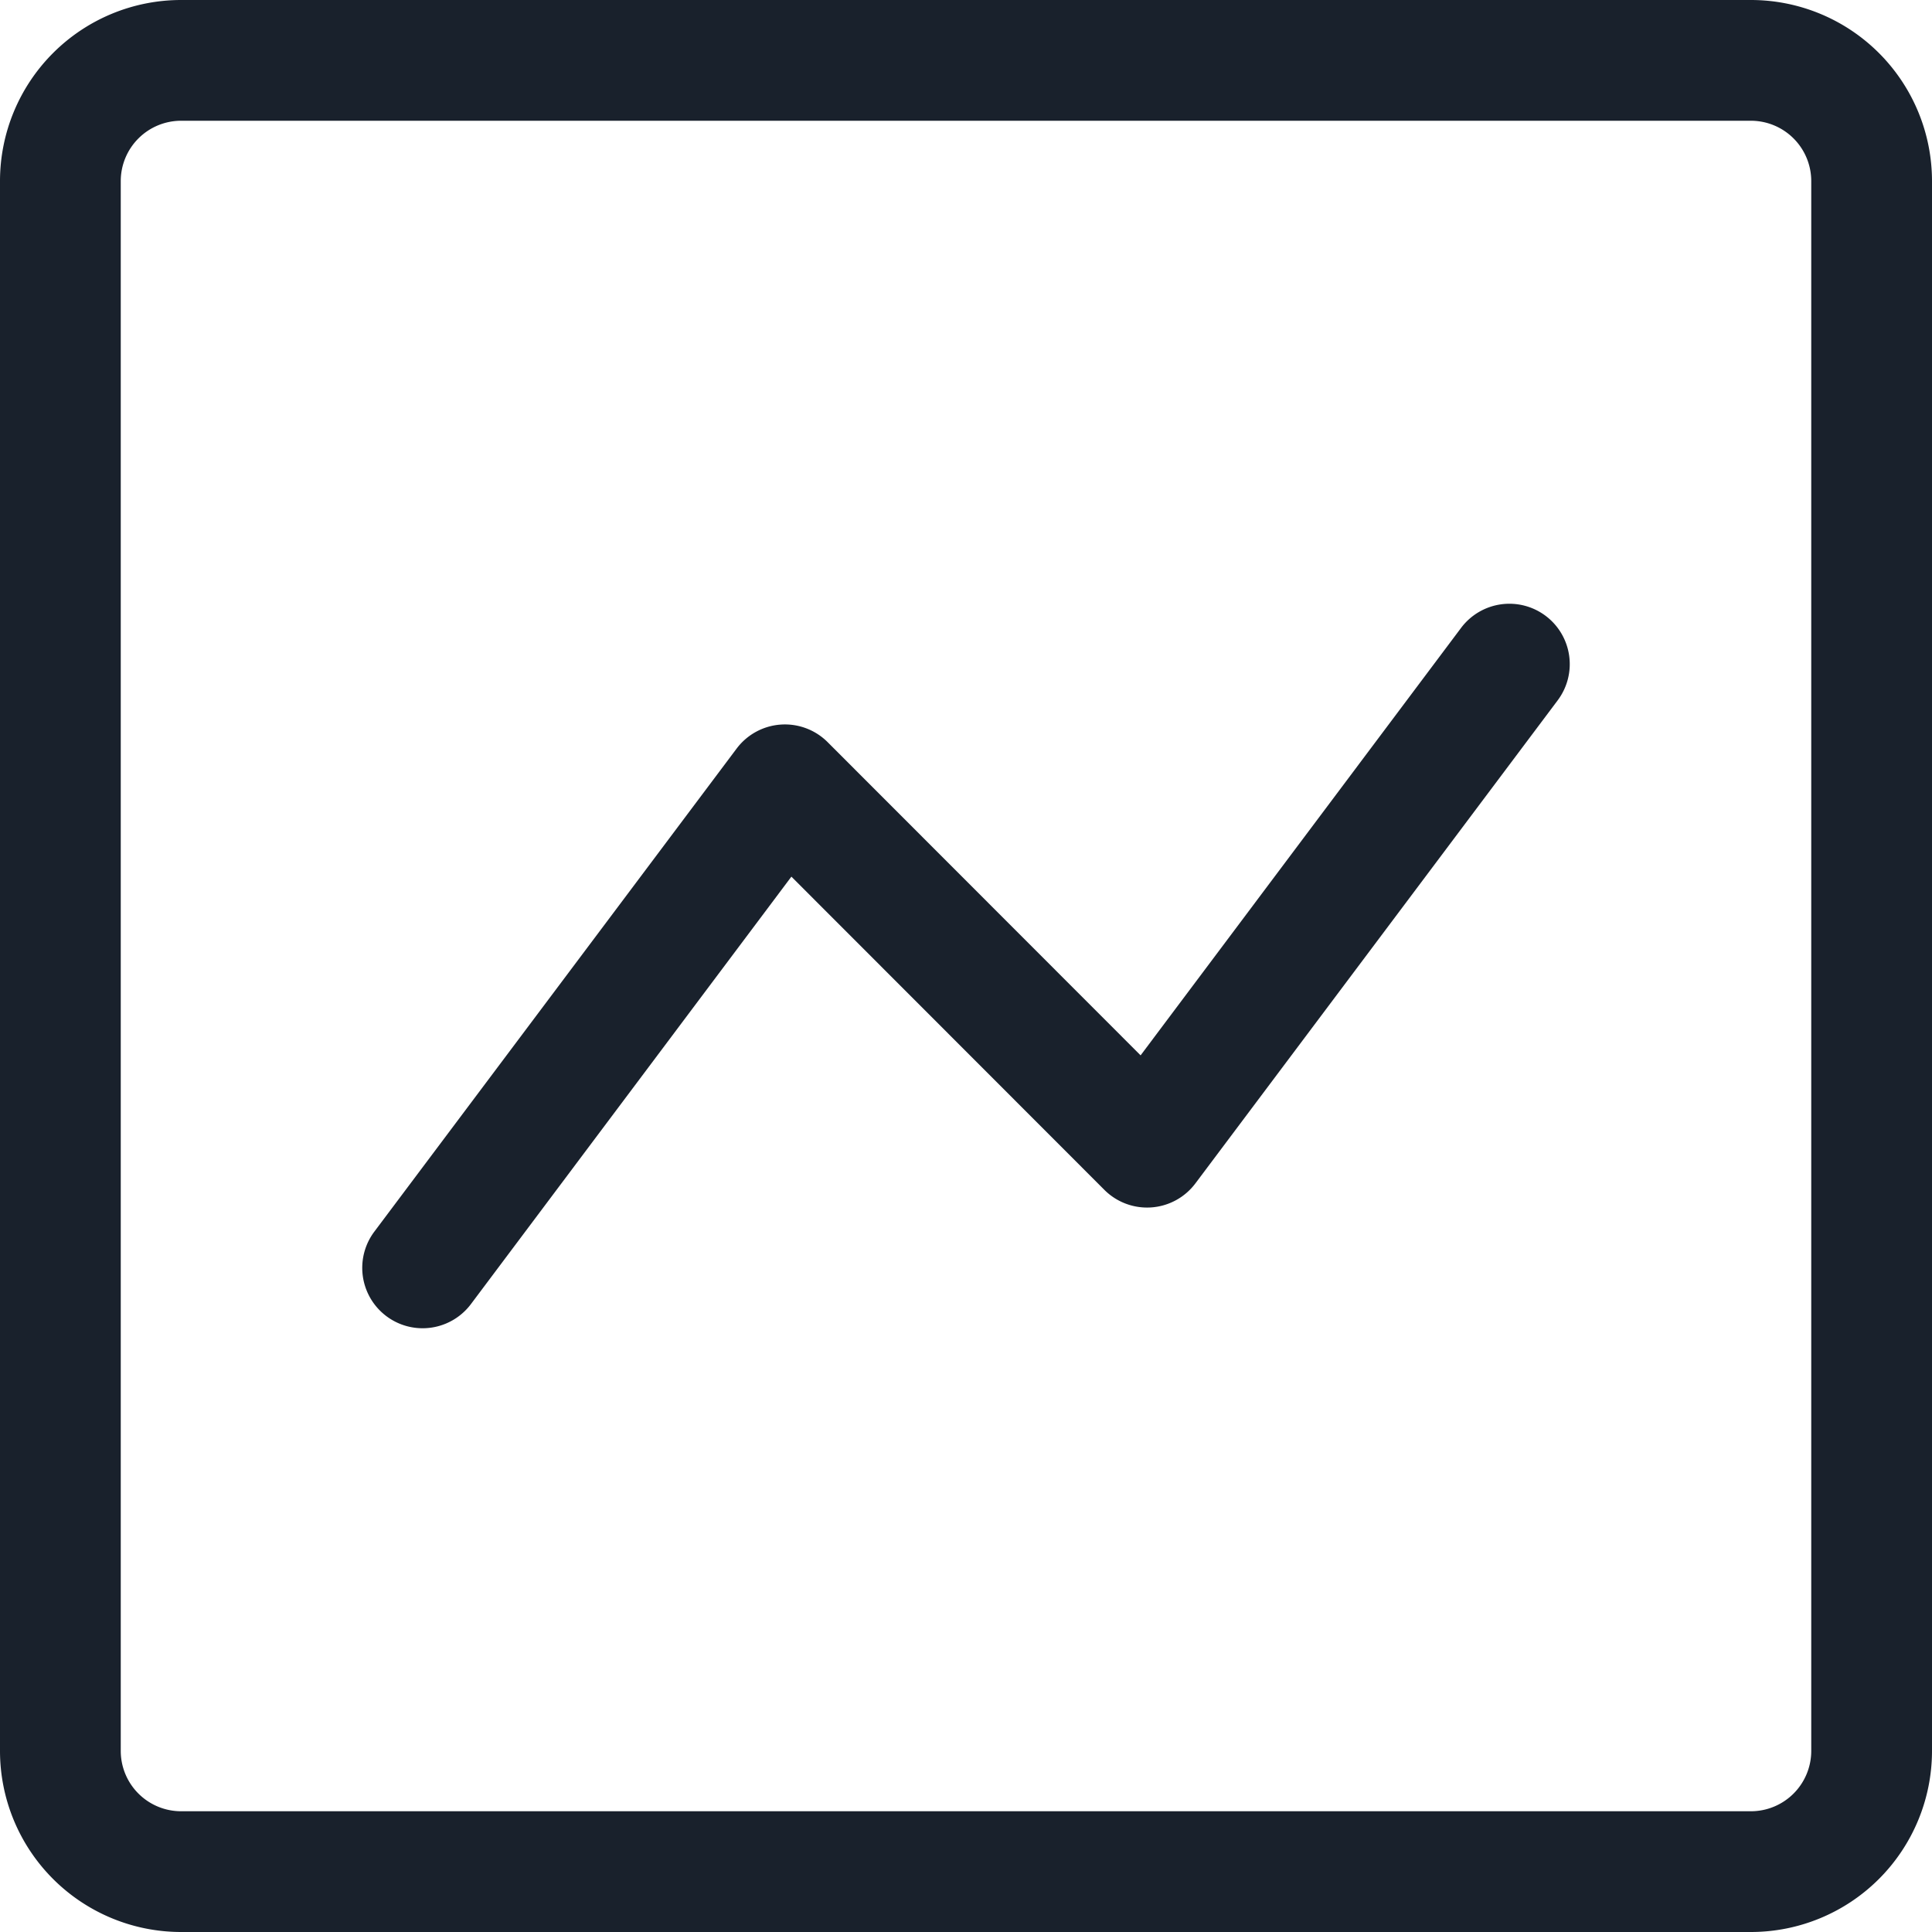 <svg xmlns="http://www.w3.org/2000/svg" width="16" height="16" fill="currentColor" viewBox="0 0 16 16">
  <path fill="#19212C" fill-rule="evenodd" d="M14.5 0A1.5 1.5 0 0116 1.5v13a1.5 1.5 0 01-1.5 1.5h-13A1.5 1.5 0 010 14.5v-13A1.5 1.5 0 011.5 0h13zm0 1h-13a.5.5 0 00-.5.5v13a.5.5 0 00.5.5h13a.5.5 0 00.5-.5v-13a.5.5 0 00-.5-.5zm-1.7 4.1a.5.5 0 01.1.7l-3 4a.5.5 0 01-.754.054L6.554 7.26 3.9 10.8a.5.5 0 01-.8-.6l3-4a.5.5 0 01.754-.054L9.446 8.74 12.1 5.2a.5.5 0 01.7-.1z" clip-rule="evenodd"/>
</svg>

